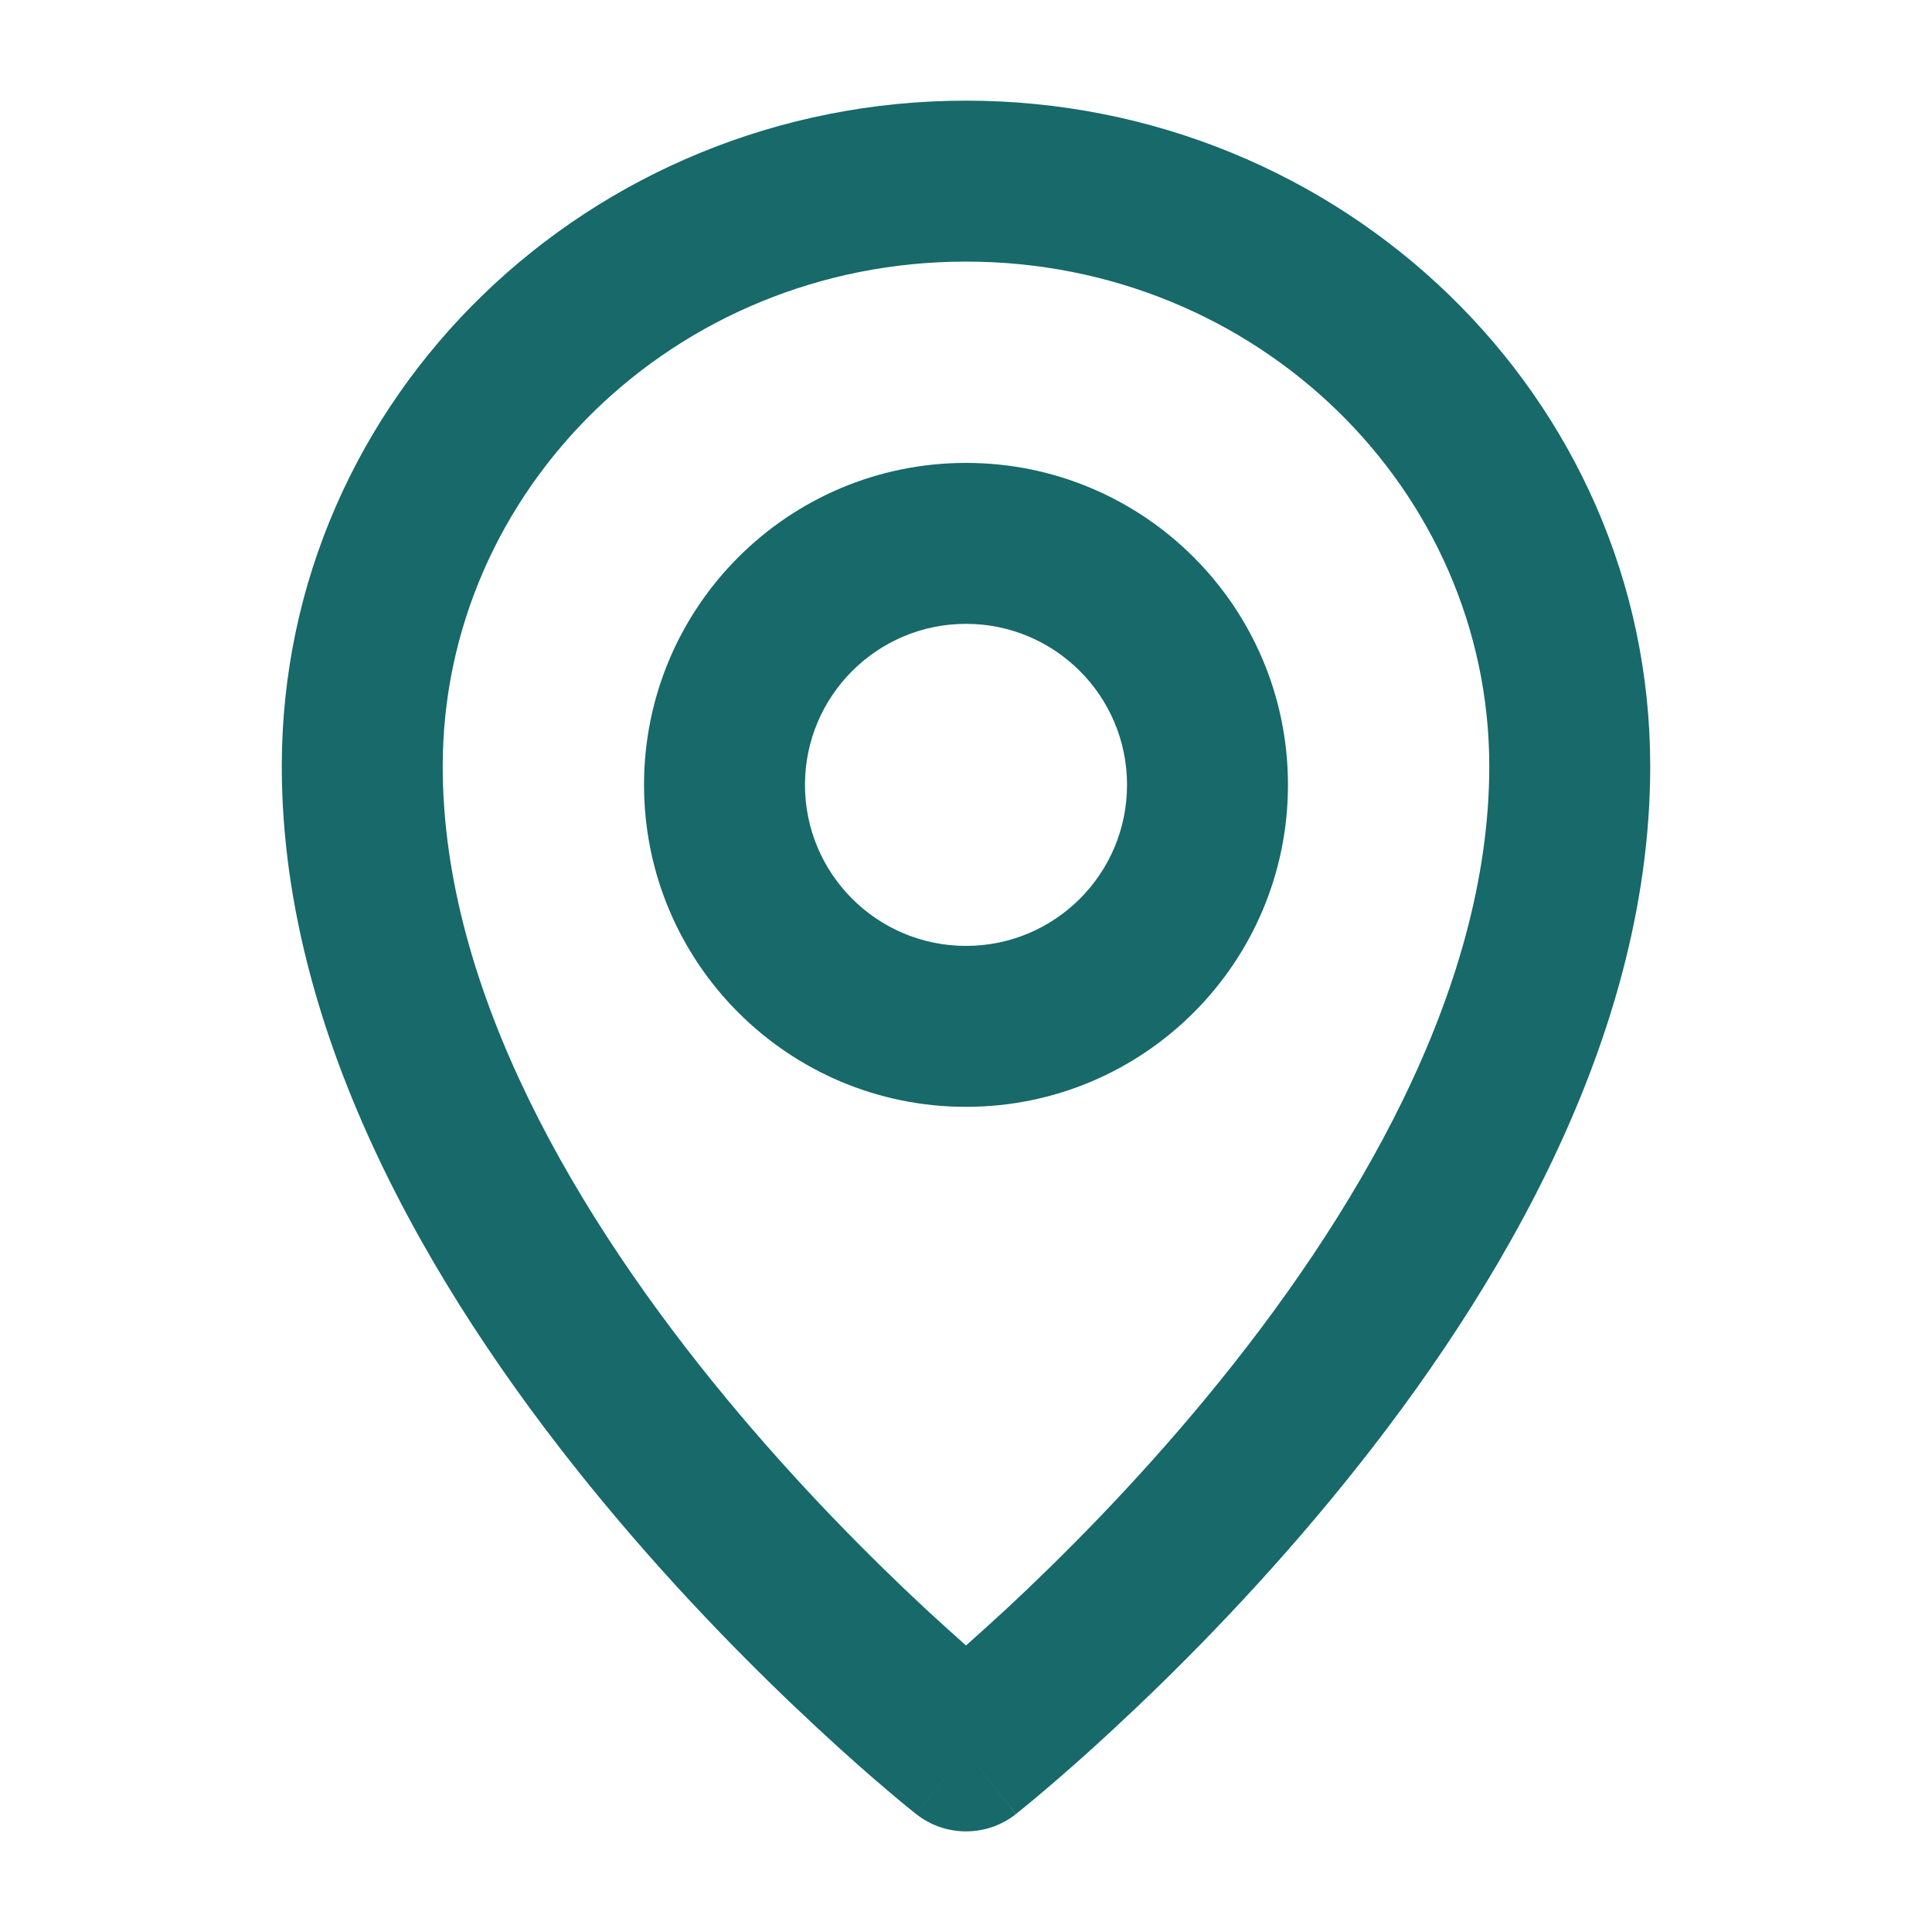 <svg width="20" height="20" viewBox="0 0 20 20" fill="none" xmlns="http://www.w3.org/2000/svg">
<path fill-rule="evenodd" clip-rule="evenodd" d="M10 6.458C9.08 6.458 8.333 7.205 8.333 8.125C8.333 9.046 9.08 9.792 10 9.792C10.921 9.792 11.667 9.046 11.667 8.125C11.667 7.205 10.921 6.458 10 6.458ZM6.667 8.125C6.667 6.284 8.159 4.792 10 4.792C11.841 4.792 13.333 6.284 13.333 8.125C13.333 9.966 11.841 11.458 10 11.458C8.159 11.458 6.667 9.966 6.667 8.125Z" fill="#17696A"/>
<path fill-rule="evenodd" clip-rule="evenodd" d="M10 2.708C6.984 2.708 4.583 5.072 4.583 7.933C4.583 10.265 5.985 12.621 7.517 14.474C8.269 15.383 9.024 16.137 9.59 16.663C9.742 16.803 9.88 16.927 10 17.034C10.12 16.927 10.258 16.803 10.41 16.663C10.976 16.137 11.731 15.383 12.483 14.474C14.015 12.621 15.417 10.265 15.417 7.933C15.417 5.072 13.016 2.708 10 2.708ZM10 18.125C9.484 18.78 9.484 18.779 9.484 18.779L9.482 18.778L9.477 18.774L9.461 18.761C9.447 18.75 9.428 18.734 9.403 18.714C9.353 18.674 9.282 18.615 9.193 18.539C9.013 18.387 8.76 18.166 8.457 17.884C7.851 17.322 7.043 16.516 6.233 15.536C4.64 13.61 2.917 10.869 2.917 7.933C2.917 4.103 6.113 1.042 10 1.042C13.887 1.042 17.083 4.103 17.083 7.933C17.083 10.869 15.36 13.61 13.767 15.536C12.957 16.516 12.149 17.322 11.543 17.884C11.24 18.166 10.987 18.387 10.807 18.539C10.718 18.615 10.647 18.674 10.597 18.714C10.572 18.734 10.553 18.75 10.539 18.761L10.523 18.774L10.518 18.778L10.517 18.779C10.516 18.779 10.516 18.78 10 18.125ZM10 18.125L10.516 18.78C10.213 19.018 9.786 19.018 9.484 18.779L10 18.125Z" fill="#17696A"/>
</svg>
